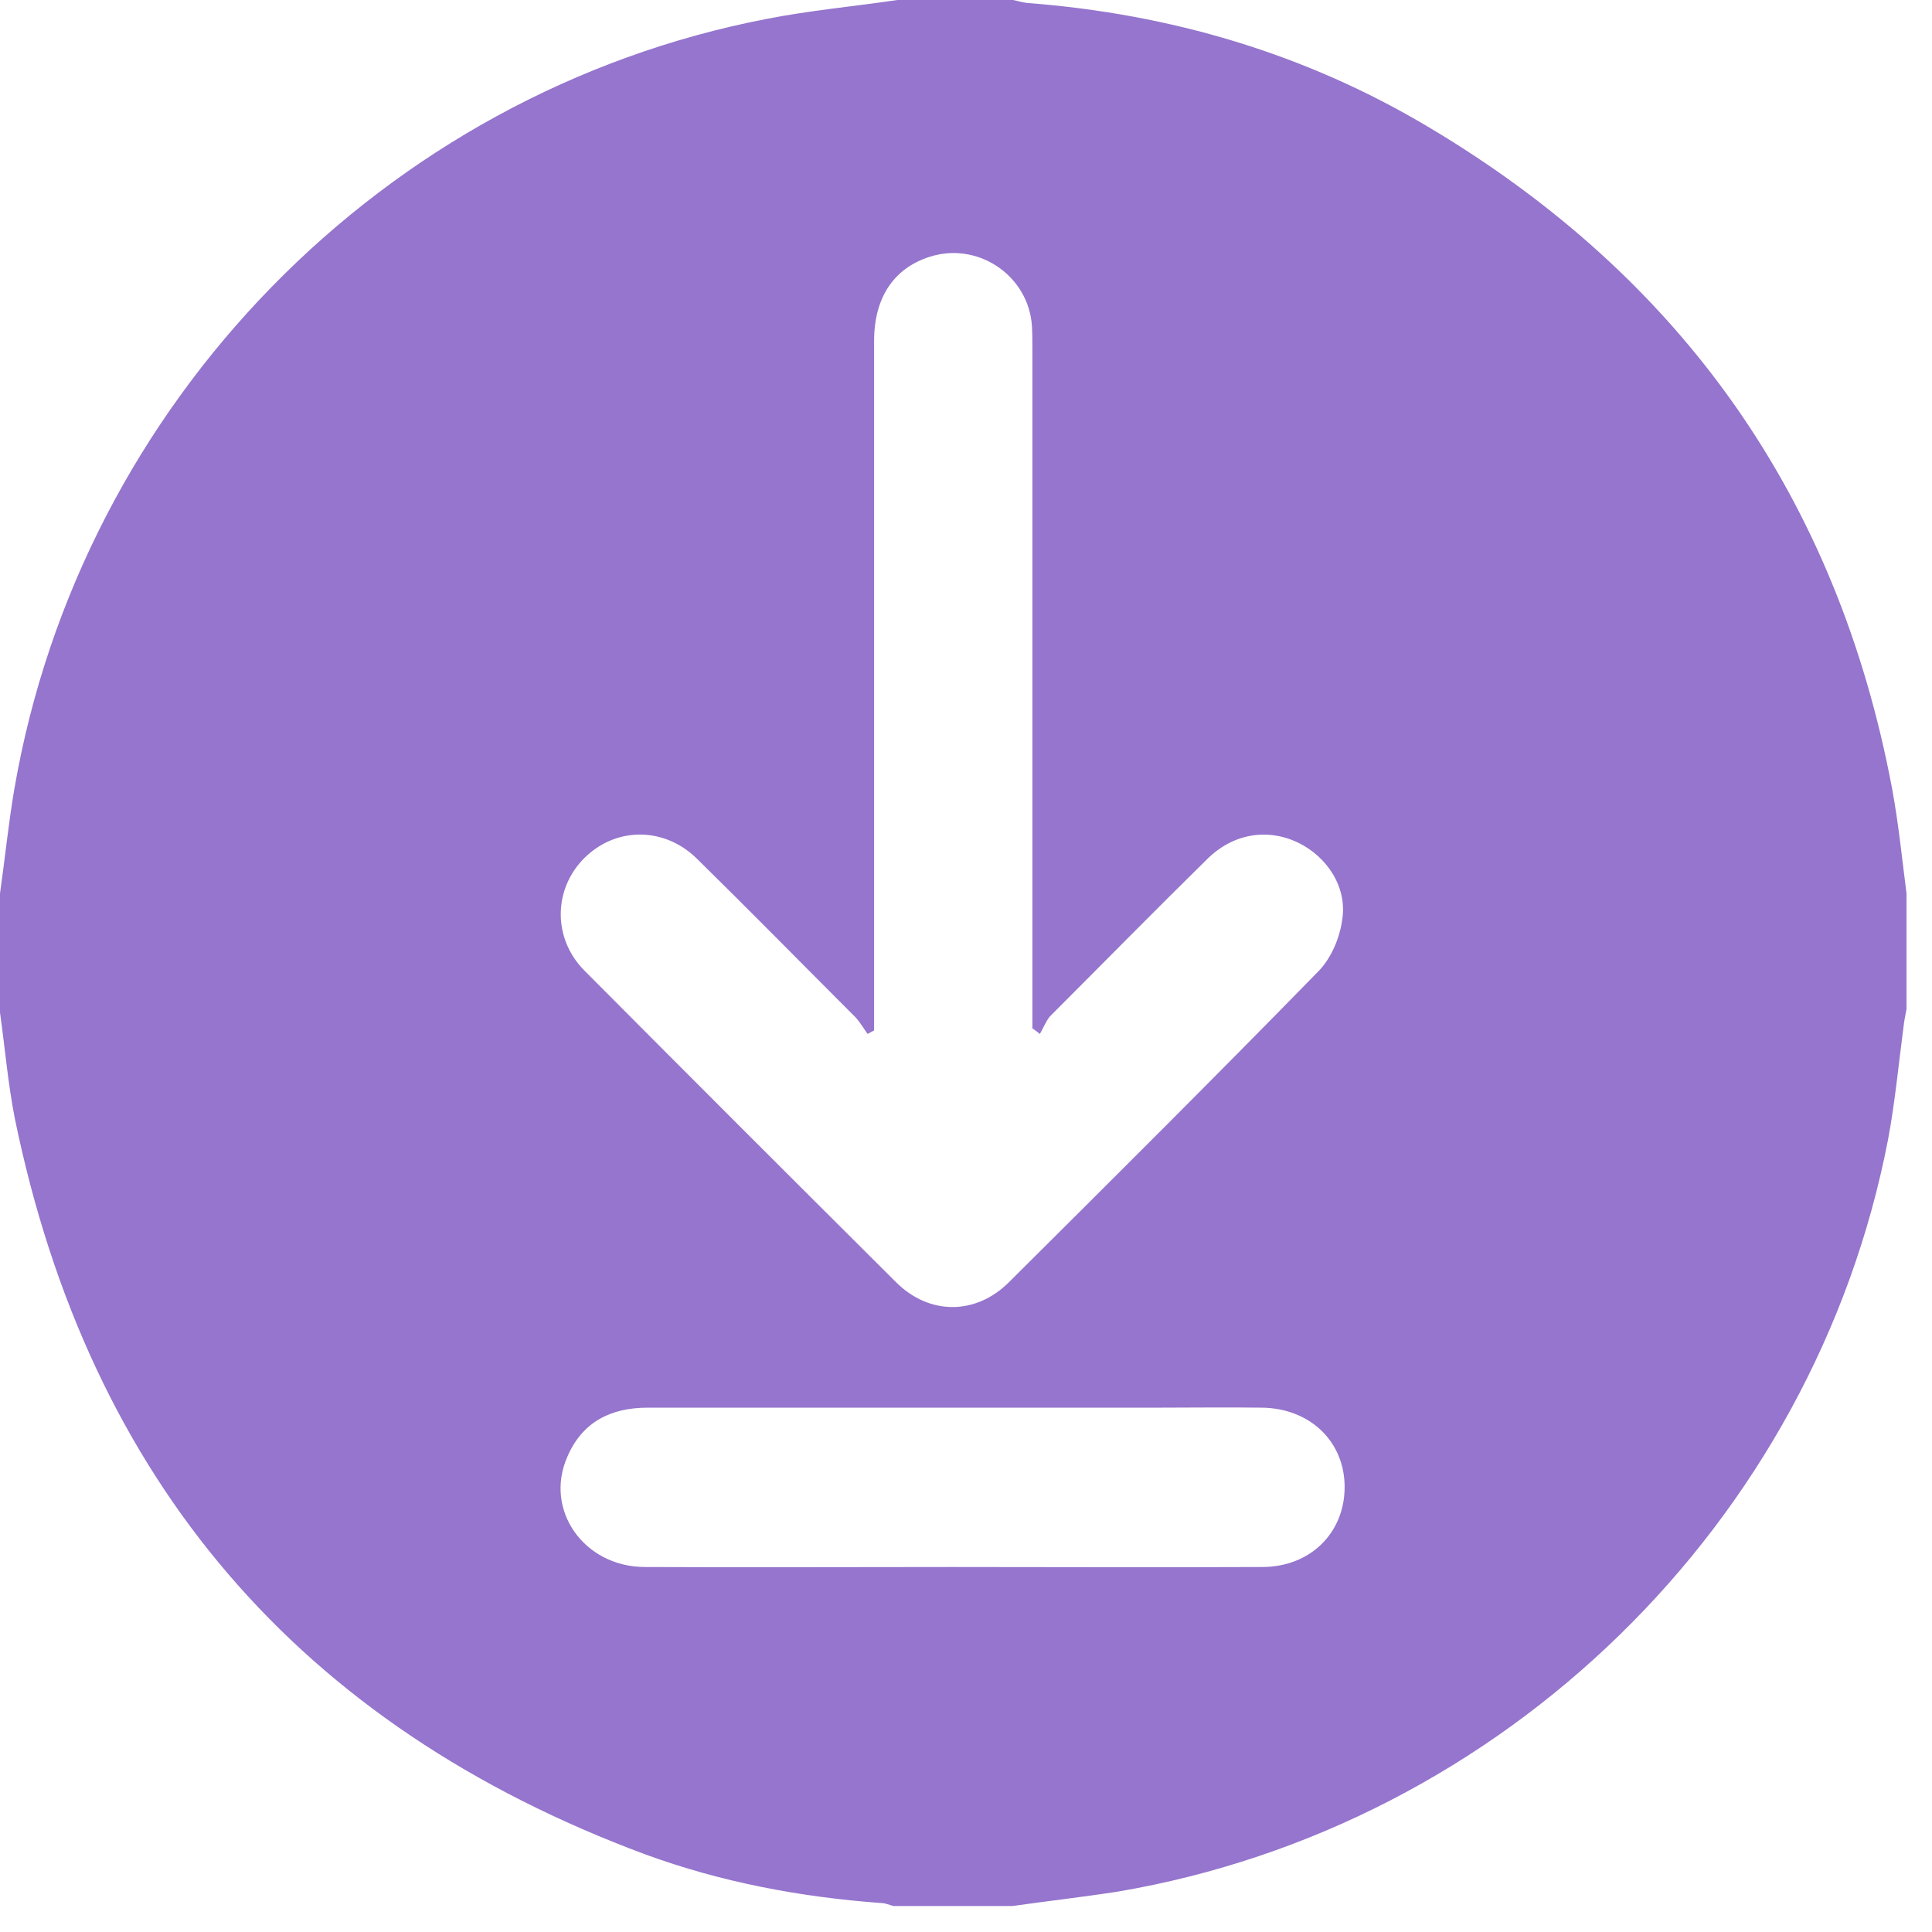 <svg width="51" height="51" viewBox="0 0 51 51" fill="none" xmlns="http://www.w3.org/2000/svg">
<path d="M26.729 50.314C25.681 50.314 24.633 50.314 23.585 50.314C23.48 50.288 23.375 50.235 23.257 50.235C21.121 50.078 19.038 49.685 17.033 48.951C7.901 45.558 2.358 39.085 0.393 29.533C0.21 28.603 0.131 27.66 0 26.729C0 25.681 0 24.633 0 23.585C0.131 22.667 0.223 21.737 0.38 20.82C2.136 10.639 10.115 2.45 20.243 0.498C21.383 0.275 22.536 0.17 23.689 0C24.711 0 25.72 0 26.742 0C26.873 0.026 26.991 0.066 27.122 0.079C30.896 0.367 34.46 1.415 37.709 3.354C44.405 7.337 48.506 13.155 49.947 20.82C50.117 21.737 50.209 22.667 50.327 23.585C50.327 24.607 50.327 25.616 50.327 26.637C50.301 26.795 50.261 26.952 50.248 27.109C50.117 28.092 50.026 29.088 49.842 30.07C47.89 40.199 39.688 48.204 29.507 49.934C28.577 50.078 27.646 50.183 26.729 50.314ZM27.45 27.293C27.384 27.24 27.319 27.188 27.253 27.148C27.253 26.952 27.253 26.768 27.253 26.572C27.253 20.794 27.253 15.015 27.253 9.237C27.253 9.028 27.253 8.805 27.24 8.595C27.148 7.311 25.891 6.42 24.646 6.748C23.637 7.023 23.074 7.809 23.074 9.001C23.074 14.884 23.074 20.754 23.074 26.637C23.074 26.821 23.074 27.004 23.074 27.201C23.021 27.227 22.956 27.266 22.903 27.293C22.798 27.148 22.707 26.991 22.589 26.86C21.187 25.458 19.798 24.043 18.383 22.654C17.518 21.816 16.247 21.829 15.422 22.654C14.609 23.467 14.583 24.764 15.422 25.616C18.16 28.367 20.899 31.105 23.65 33.844C24.528 34.722 25.76 34.722 26.637 33.844C29.376 31.119 32.114 28.393 34.813 25.629C35.141 25.288 35.364 24.764 35.429 24.292C35.573 23.441 35.049 22.628 34.276 22.248C33.464 21.855 32.56 21.999 31.878 22.667C30.477 24.043 29.101 25.445 27.712 26.834C27.607 26.965 27.542 27.135 27.45 27.293ZM25.118 41.365C27.856 41.365 30.581 41.378 33.32 41.365C34.591 41.365 35.495 40.461 35.495 39.255C35.495 38.05 34.578 37.172 33.307 37.159C32.389 37.146 31.472 37.159 30.555 37.159C26.074 37.159 21.58 37.159 17.099 37.159C16.116 37.159 15.369 37.539 14.976 38.456C14.36 39.858 15.409 41.352 17.007 41.365C19.706 41.378 22.405 41.365 25.118 41.365Z" fill="#9575CD"/>
</svg>
